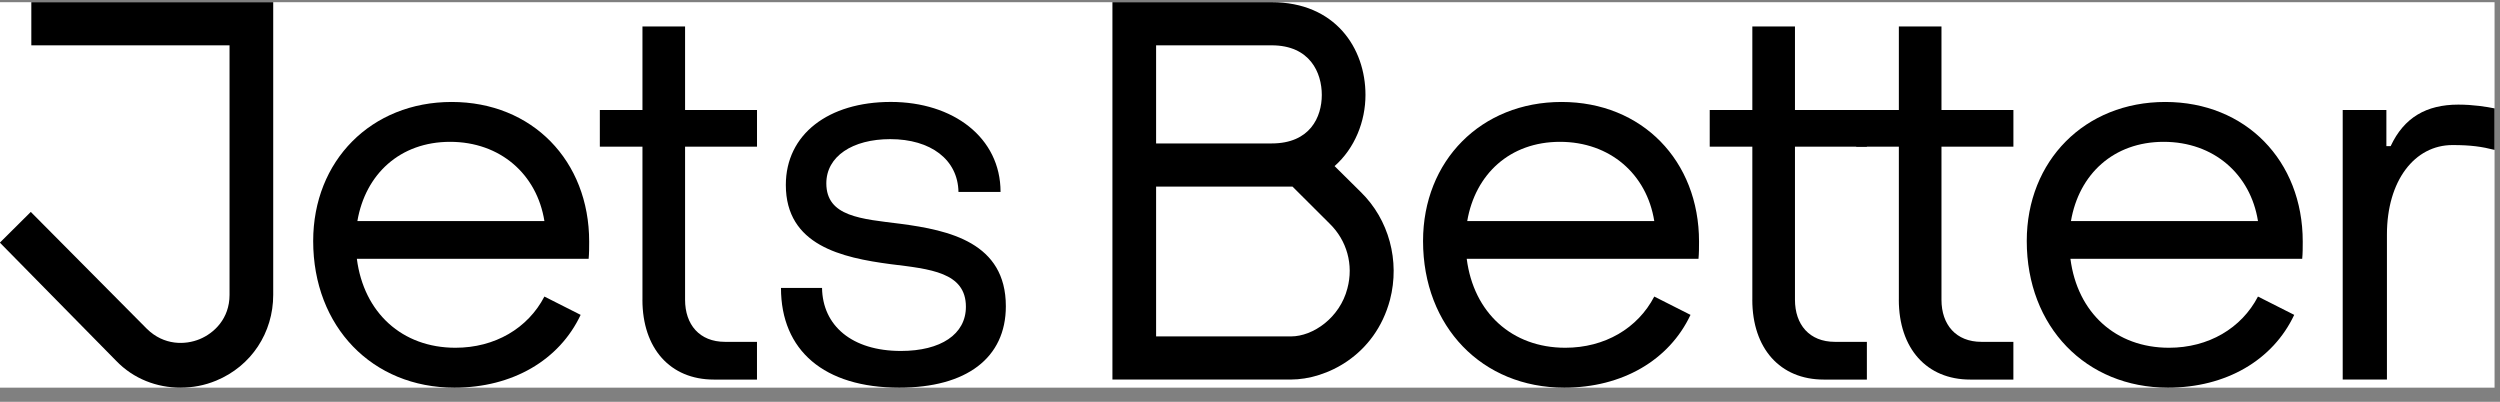 <svg width="168" height="27" viewBox="0 0 168 27" fill="none" xmlns="http://www.w3.org/2000/svg">
<rect x="0" y="0" width="168" height="27" fill="#808080" stroke="none"/>
<rect width="167.642" height="25.902" transform="translate(-0.008 0.148)" fill="white"/>
<path d="M12.13 26.05C10.555 26.05 8.978 25.471 7.798 24.239L-0.008 16.305L2.069 14.241L9.874 22.101C11.02 23.224 12.451 23.189 13.419 22.79C14.386 22.39 15.425 21.413 15.425 19.818V3.046H2.105V0.148H18.36V19.818C18.36 22.353 16.892 24.6 14.53 25.577C13.743 25.903 12.955 26.048 12.131 26.048L12.13 26.05Z" fill="black"/>
<path d="M21.046 16.197C21.046 10.798 24.949 6.852 30.355 6.852C35.762 6.852 39.592 10.8 39.592 16.234C39.592 16.631 39.592 17.03 39.556 17.393H23.981C24.447 21.016 27.024 23.369 30.605 23.369C33.254 23.369 35.473 22.065 36.584 19.928L39.019 21.159C37.588 24.203 34.436 26.05 30.534 26.05C25.02 26.05 21.046 21.956 21.046 16.197ZM24.018 14.855H36.584C36.082 11.704 33.612 9.531 30.246 9.531C26.88 9.531 24.554 11.704 24.016 14.855H24.018Z" fill="black"/>
<path d="M43.173 20.144V9.856H40.309V7.392H43.173V1.779H46.037V7.394H50.871V9.858H46.037V20.145C46.037 21.813 47.005 22.972 48.721 22.972H50.869V25.507H47.968C45.033 25.507 43.171 23.406 43.171 20.145L43.173 20.144Z" fill="black"/>
<path d="M52.484 19.347H55.241C55.278 21.882 57.245 23.584 60.541 23.584C63.225 23.584 64.909 22.462 64.909 20.615C64.909 18.296 62.51 18.079 59.861 17.753C56.567 17.319 52.808 16.486 52.808 12.428C52.808 9.023 55.672 6.85 59.861 6.85C64.049 6.85 67.237 9.24 67.237 12.899H64.409C64.372 10.726 62.547 9.35 59.826 9.35C57.284 9.35 55.529 10.509 55.529 12.32C55.529 14.567 57.891 14.71 60.504 15.038C63.798 15.472 67.593 16.305 67.593 20.58C67.593 24.057 64.943 26.05 60.431 26.05C55.383 26.05 52.482 23.551 52.482 19.349L52.484 19.347Z" fill="black"/>
<path d="M74.755 25.505V0.148H85.459C89.72 0.148 91.76 3.227 91.76 6.379C91.76 8.154 91.044 9.965 89.683 11.161L91.439 12.899C93.337 14.747 94.088 17.536 93.408 20.144C92.406 23.91 89.111 25.505 86.748 25.505H74.755ZM85.459 3.046H77.69V9.639H85.459C88.038 9.639 88.825 7.863 88.825 6.379C88.825 4.894 88.038 3.046 85.459 3.046ZM77.69 22.607H86.748C88.252 22.607 90.042 21.34 90.544 19.384C90.973 17.79 90.507 16.16 89.362 15.038L86.856 12.539H77.69V22.609V22.607Z" fill="black"/>
<path d="M95.629 16.197C95.629 10.798 99.531 6.852 104.938 6.852C110.345 6.852 114.175 10.8 114.175 16.234C114.175 16.631 114.175 17.03 114.138 17.393H98.564C99.029 21.016 101.606 23.369 105.187 23.369C107.837 23.369 110.055 22.065 111.167 19.928L113.602 21.159C112.17 24.203 109.019 26.05 105.116 26.05C99.602 26.05 95.629 21.956 95.629 16.197ZM98.6 14.855H111.167C110.665 11.704 108.195 9.531 104.829 9.531C101.462 9.531 99.137 11.704 98.598 14.855H98.6Z" fill="black"/>
<path d="M117.757 20.144V9.856H114.893V7.392H117.757V1.779H120.622V7.394H125.455V9.858H120.622V20.145C120.622 21.813 121.589 22.972 123.306 22.972H125.454V25.507H122.553C119.618 25.507 117.755 23.406 117.755 20.145L117.757 20.144Z" fill="black"/>
<path d="M127.603 20.144V9.856H124.739V7.392H127.603V1.779H130.467V7.394H135.301V9.858H130.467V20.145C130.467 21.813 131.435 22.972 133.152 22.972H135.299V25.507H132.399C129.463 25.507 127.601 23.406 127.601 20.145L127.603 20.144Z" fill="black"/>
<path d="M136.198 16.197C136.198 10.798 140.101 6.852 145.507 6.852C150.914 6.852 154.744 10.8 154.744 16.234C154.744 16.631 154.744 17.03 154.708 17.393H139.133C139.599 21.016 142.176 23.369 145.756 23.369C148.406 23.369 150.625 22.065 151.736 19.928L154.171 21.159C152.74 24.203 149.588 26.05 145.686 26.05C140.172 26.05 136.198 21.956 136.198 16.197ZM139.17 14.855H151.736C151.234 11.704 148.764 9.531 145.398 9.531C142.032 9.531 139.706 11.704 139.168 14.855H139.17Z" fill="black"/>
<path d="M160.402 15.761V25.505H157.43V7.392H160.365V9.819H160.653C161.547 7.9 163.051 7.03 165.199 7.03C166.201 7.03 167.098 7.175 167.634 7.284V10.073C166.774 9.856 166.059 9.748 164.806 9.748C162.264 9.748 160.402 12.138 160.402 15.761Z" fill="black"/>
</svg>
